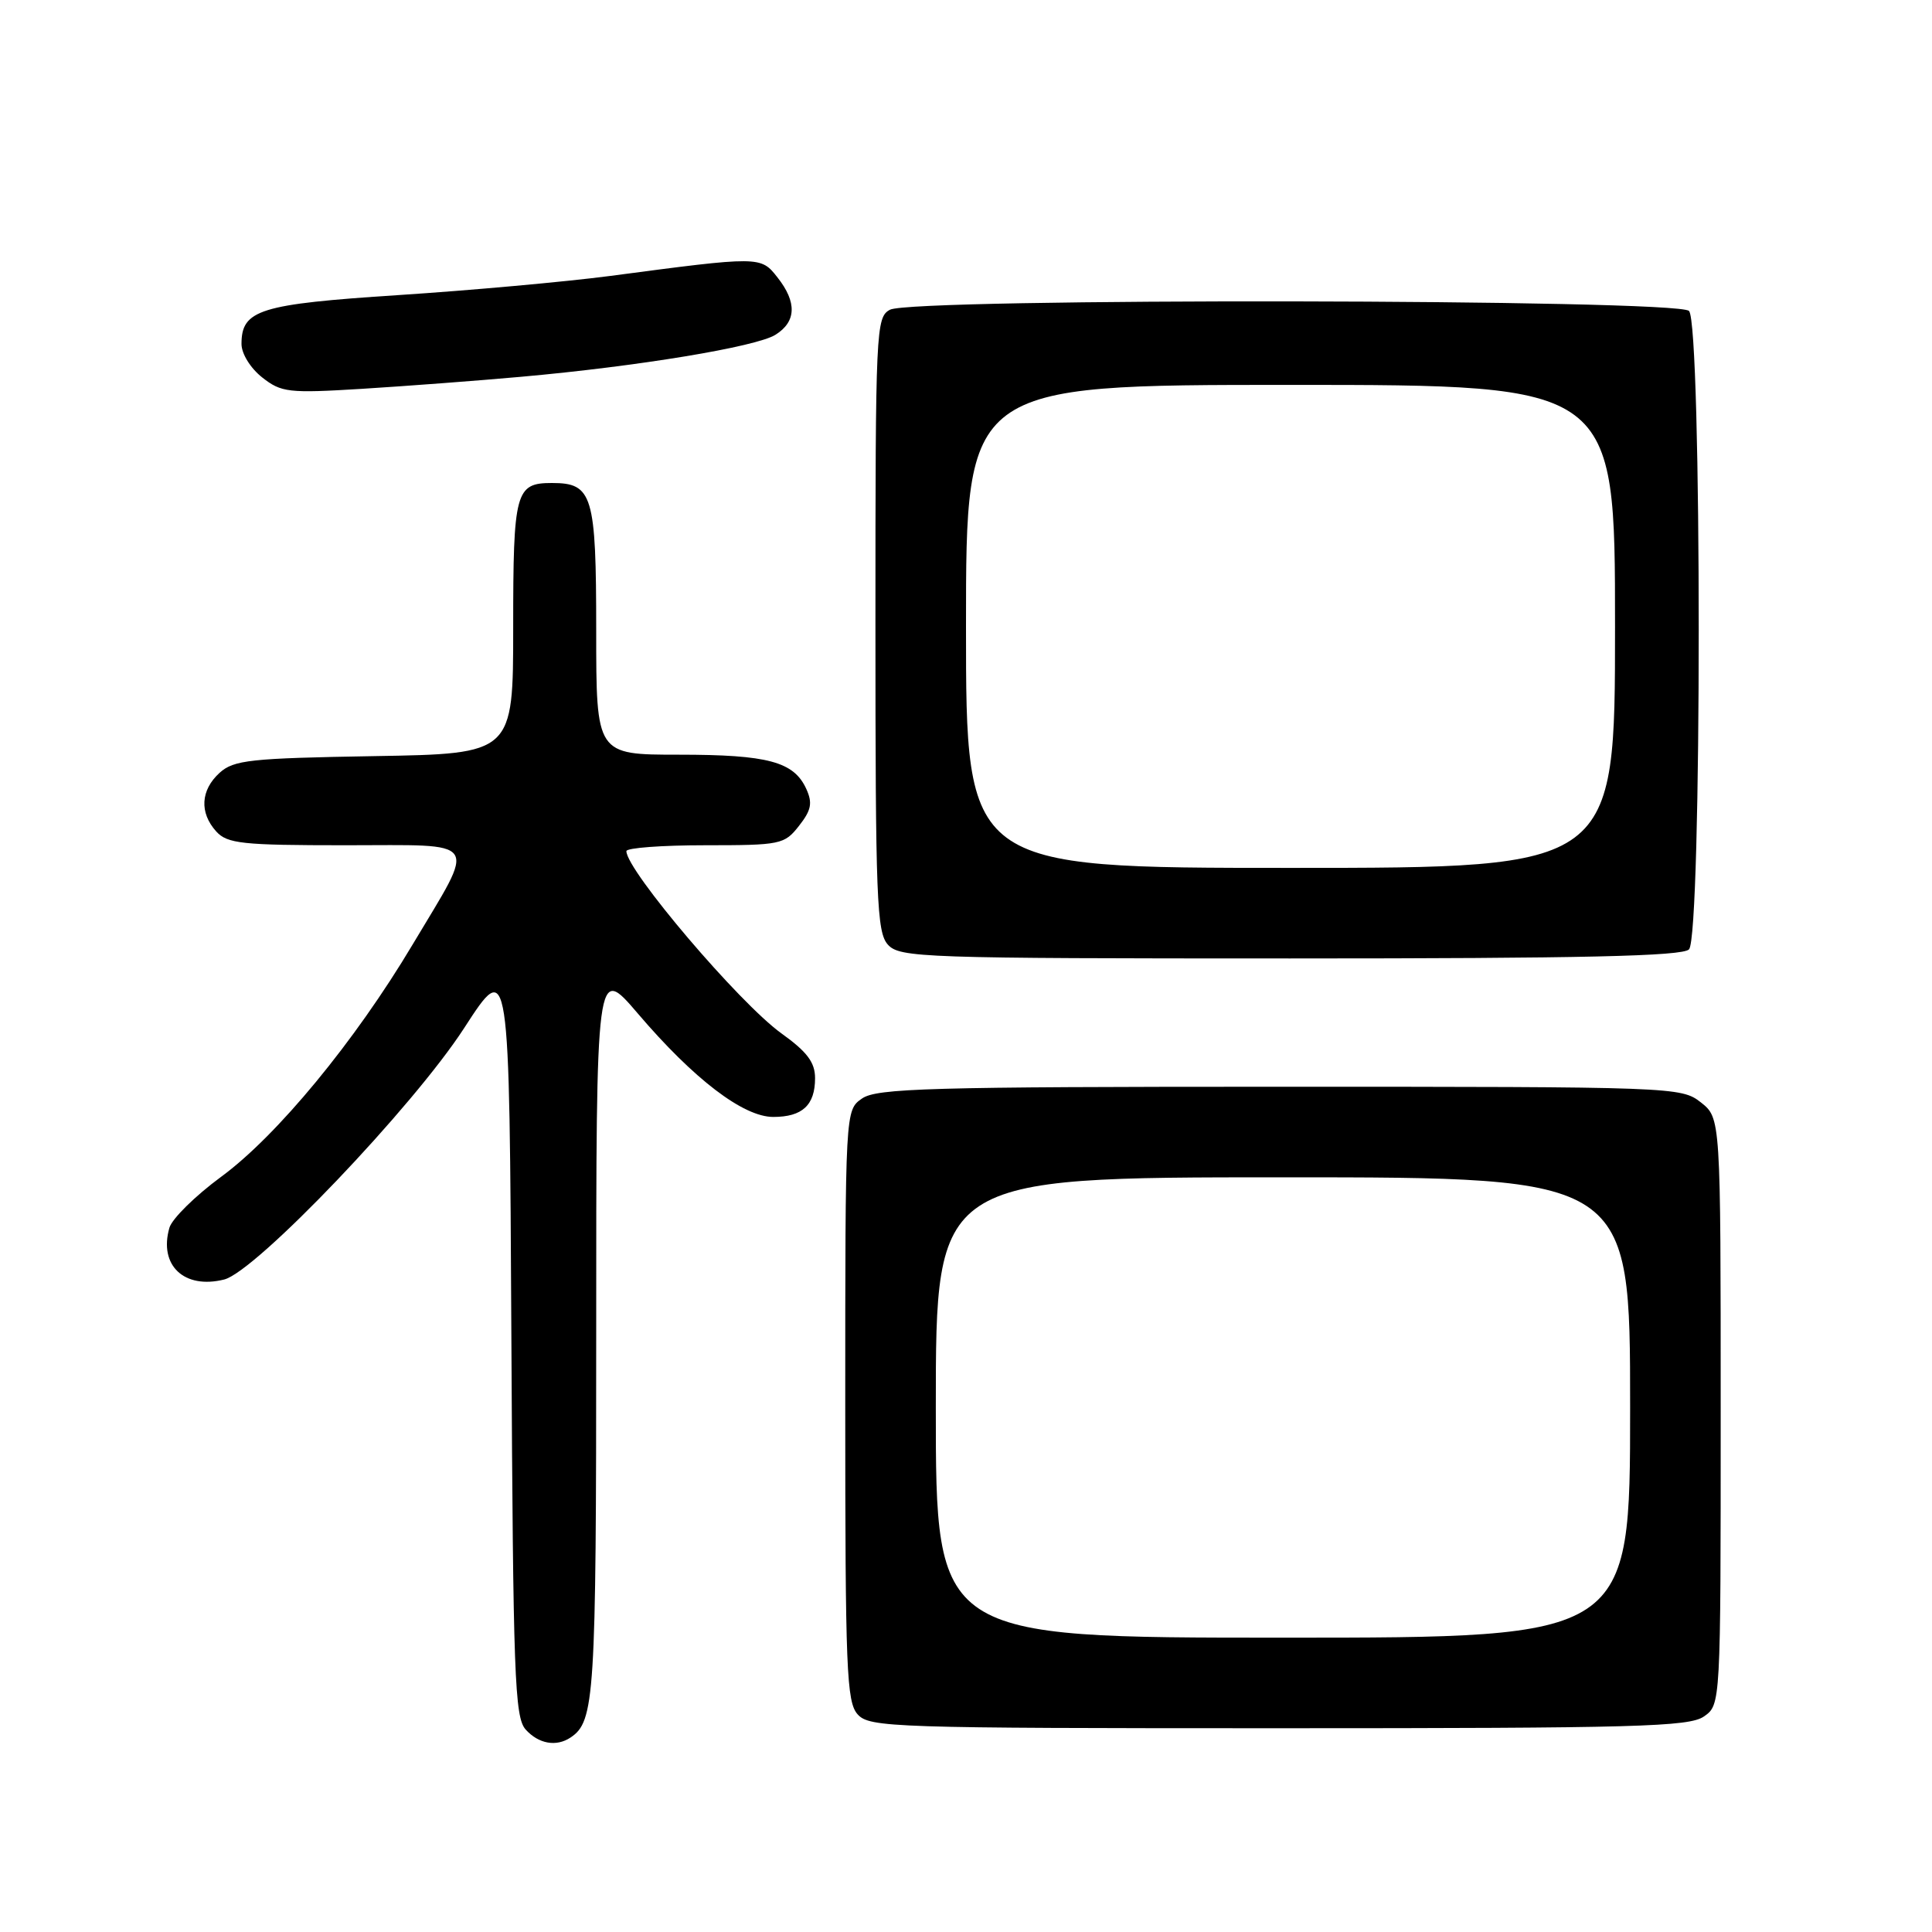 <?xml version="1.0" encoding="UTF-8" standalone="no"?>
<!DOCTYPE svg PUBLIC "-//W3C//DTD SVG 1.1//EN" "http://www.w3.org/Graphics/SVG/1.1/DTD/svg11.dtd" >
<svg xmlns="http://www.w3.org/2000/svg" xmlns:xlink="http://www.w3.org/1999/xlink" version="1.1" viewBox="0 0 256 256">
 <g >
 <path fill="currentColor"
d=" M 75.60 230.23 C 78.80 228.10 79.00 224.98 79.00 176.49 C 79.00 127.84 79.00 127.84 84.51 134.29 C 91.94 143.00 98.49 148.00 102.46 148.00 C 106.32 148.00 108.00 146.44 108.00 142.86 C 108.00 140.77 106.95 139.37 103.53 136.92 C 97.96 132.91 83.00 115.33 83.00 112.78 C 83.00 112.35 87.69 112.00 93.43 112.00 C 103.43 112.00 103.94 111.90 105.87 109.43 C 107.50 107.36 107.69 106.41 106.84 104.54 C 105.19 100.92 101.76 100.00 89.95 100.00 C 79.00 100.00 79.00 100.00 79.00 83.57 C 79.00 65.56 78.53 64.00 73.13 64.00 C 68.30 64.00 68.00 65.12 68.00 83.14 C 68.00 99.88 68.00 99.88 49.60 100.19 C 33.17 100.47 30.98 100.70 29.10 102.40 C 26.58 104.69 26.40 107.68 28.65 110.17 C 30.12 111.79 32.06 112.00 45.77 112.00 C 63.94 112.00 63.19 110.89 54.66 125.18 C 47.02 137.99 36.71 150.50 29.29 155.94 C 25.88 158.45 22.80 161.48 22.45 162.68 C 21.01 167.66 24.40 170.87 29.71 169.54 C 33.91 168.48 54.74 146.66 61.50 136.23 C 67.50 126.96 67.50 126.96 67.76 177.16 C 67.99 222.13 68.19 227.55 69.66 229.18 C 71.38 231.08 73.72 231.49 75.60 230.23 Z  M 225.78 227.44 C 228.00 225.89 228.00 225.89 228.00 187.02 C 228.00 148.15 228.00 148.15 225.37 146.07 C 222.77 144.03 221.84 144.00 169.59 144.00 C 123.11 144.00 116.17 144.20 114.22 145.56 C 112.00 147.11 112.00 147.11 112.00 186.23 C 112.00 221.22 112.17 225.54 113.65 227.17 C 115.22 228.90 118.27 229.00 169.43 229.00 C 216.80 229.00 223.83 228.81 225.78 227.44 Z  M 223.80 125.80 C 225.52 124.08 225.52 42.92 223.80 41.20 C 222.22 39.62 120.87 39.46 117.93 41.04 C 116.07 42.03 116.00 43.55 116.00 82.71 C 116.00 119.12 116.17 123.53 117.65 125.17 C 119.22 126.90 122.19 127.00 170.95 127.00 C 209.79 127.00 222.90 126.70 223.80 125.80 Z  M 69.00 49.93 C 84.52 48.55 100.19 45.96 102.75 44.36 C 105.52 42.63 105.62 40.05 103.02 36.76 C 100.80 33.93 100.77 33.93 80.80 36.57 C 74.91 37.34 62.31 38.48 52.80 39.10 C 34.38 40.30 32.00 41.05 32.00 45.58 C 32.00 46.87 33.19 48.79 34.74 50.01 C 37.28 52.01 38.21 52.12 47.99 51.52 C 53.77 51.16 63.22 50.45 69.00 49.93 Z  M 124.00 186.50 C 124.00 156.00 124.00 156.00 170.00 156.00 C 216.00 156.00 216.00 156.00 216.00 186.50 C 216.00 217.00 216.00 217.00 170.00 217.00 C 124.00 217.00 124.00 217.00 124.00 186.50 Z  M 128.00 83.00 C 128.00 51.00 128.00 51.00 171.00 51.00 C 214.00 51.00 214.00 51.00 214.00 83.00 C 214.00 115.00 214.00 115.00 171.00 115.00 C 128.00 115.00 128.00 115.00 128.00 83.00 Z "/>
</g>
</svg>